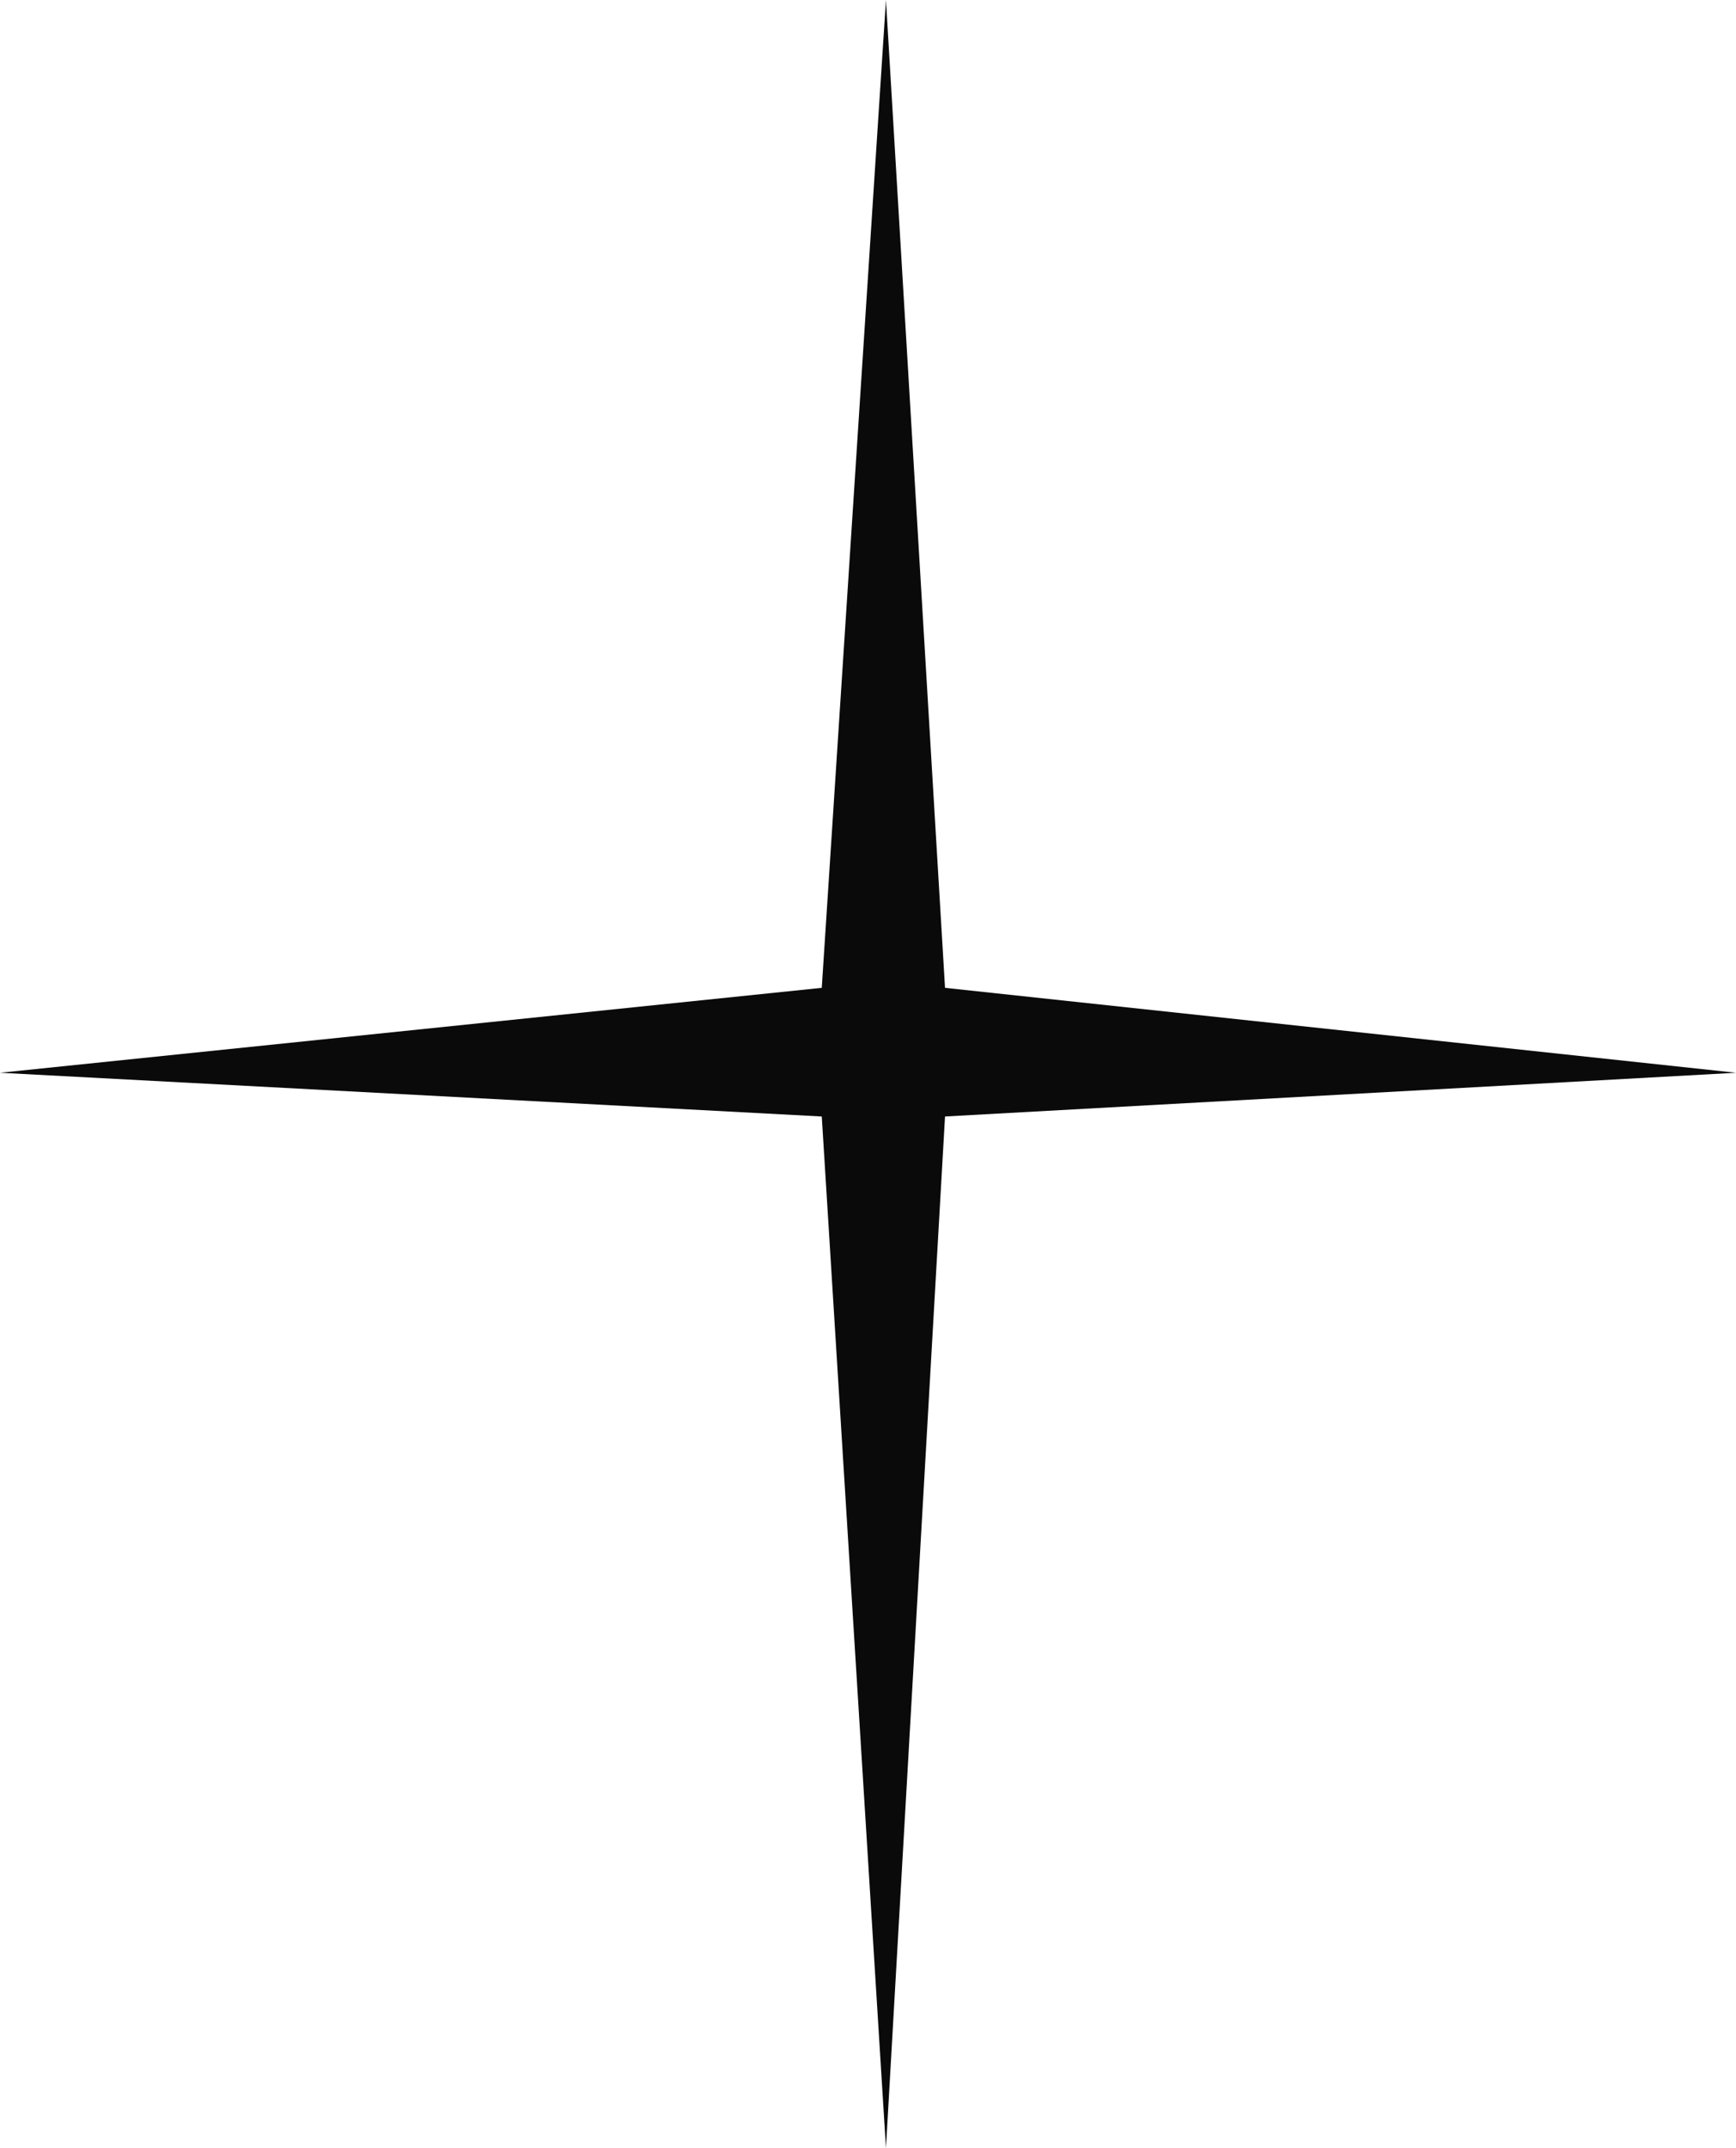 <svg width="38" height="47" viewBox="0 0 38 47" fill="none" xmlns="http://www.w3.org/2000/svg">
<path d="M17.988 21.614L19.393 0L20.686 21.614L38 23.472L20.686 24.429L19.393 47L17.988 24.429L0 23.472L17.988 21.614Z" fill="#0A0A0A"/>
</svg>

